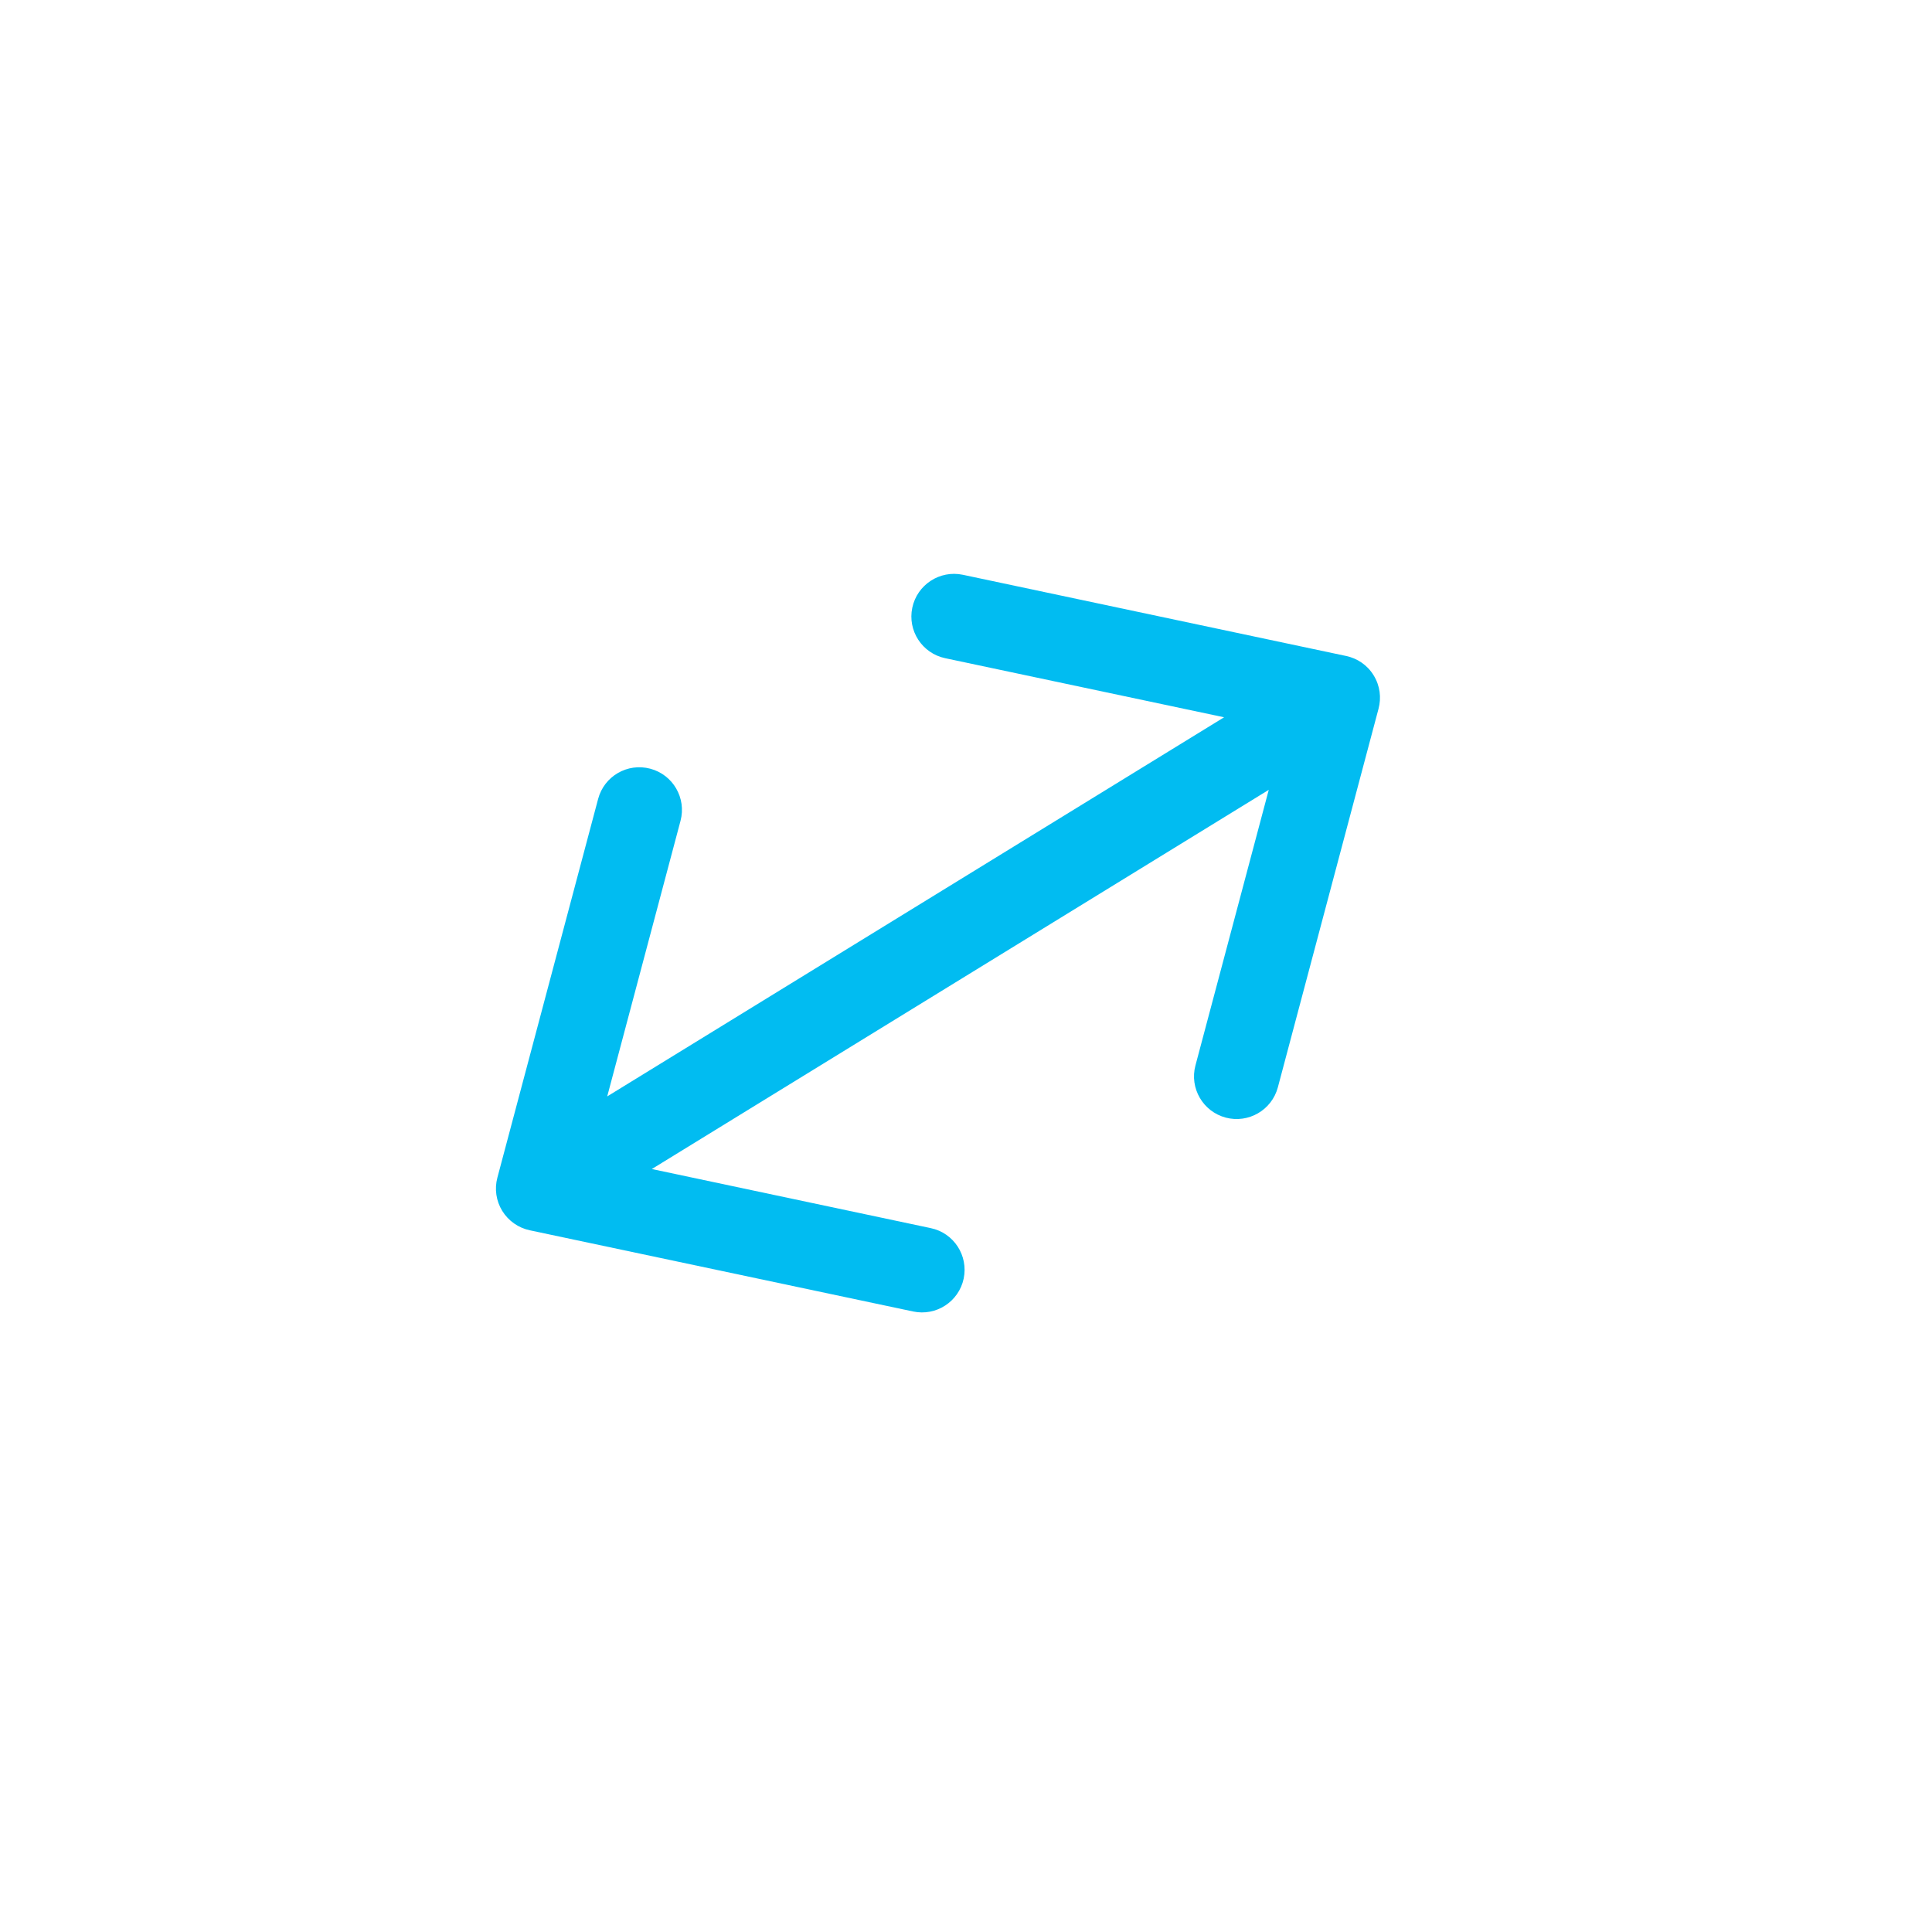<svg width="34" height="34" viewBox="0 0 34 34" fill="none" xmlns="http://www.w3.org/2000/svg">
<path d="M21.542 12.623L10.686 19.295L11.976 14.445C12.082 14.045 11.844 13.634 11.444 13.528C11.043 13.421 10.632 13.659 10.526 14.06L8.753 20.725C8.7 20.923 8.731 21.135 8.839 21.31C8.947 21.485 9.122 21.608 9.323 21.651L16.07 23.08C16.475 23.166 16.873 22.907 16.959 22.502C17.044 22.096 16.786 21.698 16.38 21.613L11.471 20.573L22.328 13.9L21.038 18.75C20.931 19.15 21.17 19.561 21.57 19.668C21.97 19.774 22.381 19.536 22.488 19.136L24.26 12.472C24.311 12.28 24.287 12.068 24.174 11.885C24.062 11.702 23.884 11.585 23.689 11.544L16.944 10.115C16.539 10.03 16.141 10.289 16.055 10.694C15.969 11.099 16.228 11.497 16.633 11.583L21.542 12.623Z" fill="#01BCF1"/>
</svg>
